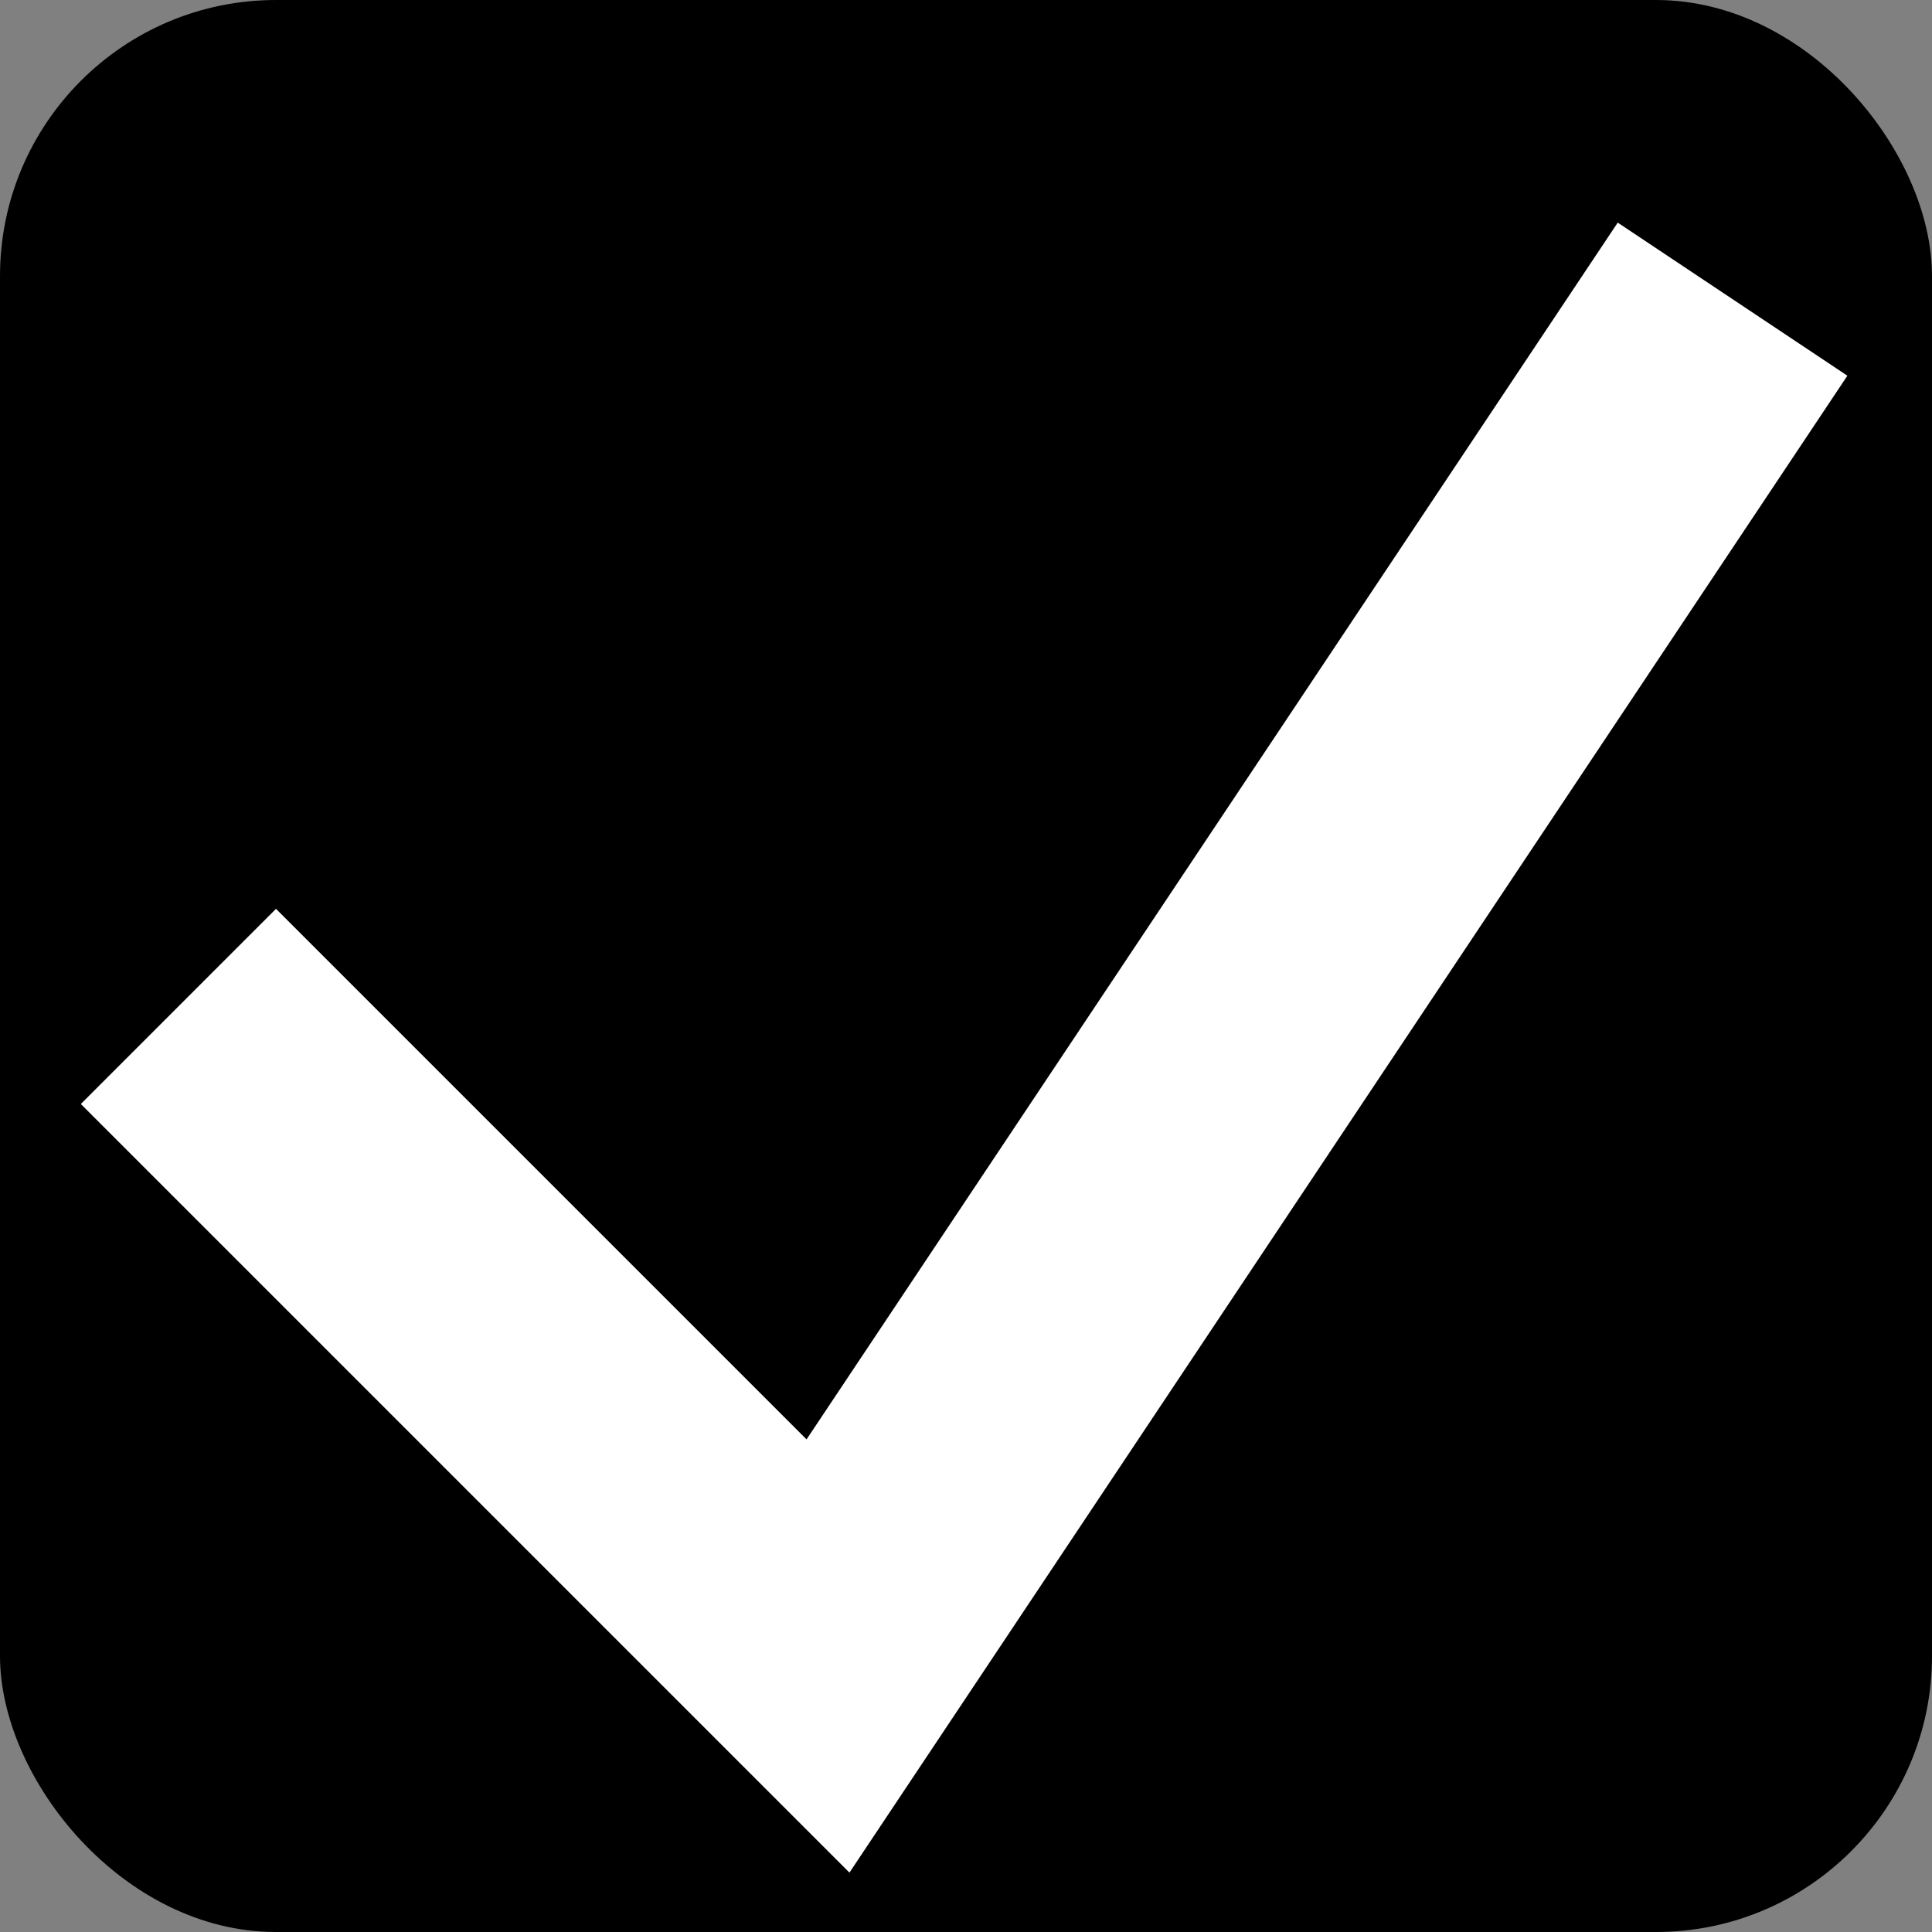 <?xml version="1.0" standalone="yes"?>
<!DOCTYPE svg PUBLIC "-//W3C//DTD SVG 1.1//EN"
        "http://www.w3.org/Graphics/SVG/1.1/DTD/svg11.dtd">
<svg xmlns="http://www.w3.org/2000/svg" width="14" height="14">
    <rect width="100%" height="100%" fill="#808080" stroke="none"/>
    <rect class="wp-checkbox__input__box" x="0" y="0" width="14" height="14" rx="2" ry="2"/>
    <path class="wp-checkbox__input__check-mark" d="M2 8 L6 12 L12 3" fill="none" stroke="#ffffff" stroke-width="2" stroke-linecap="square"/>
</svg>
